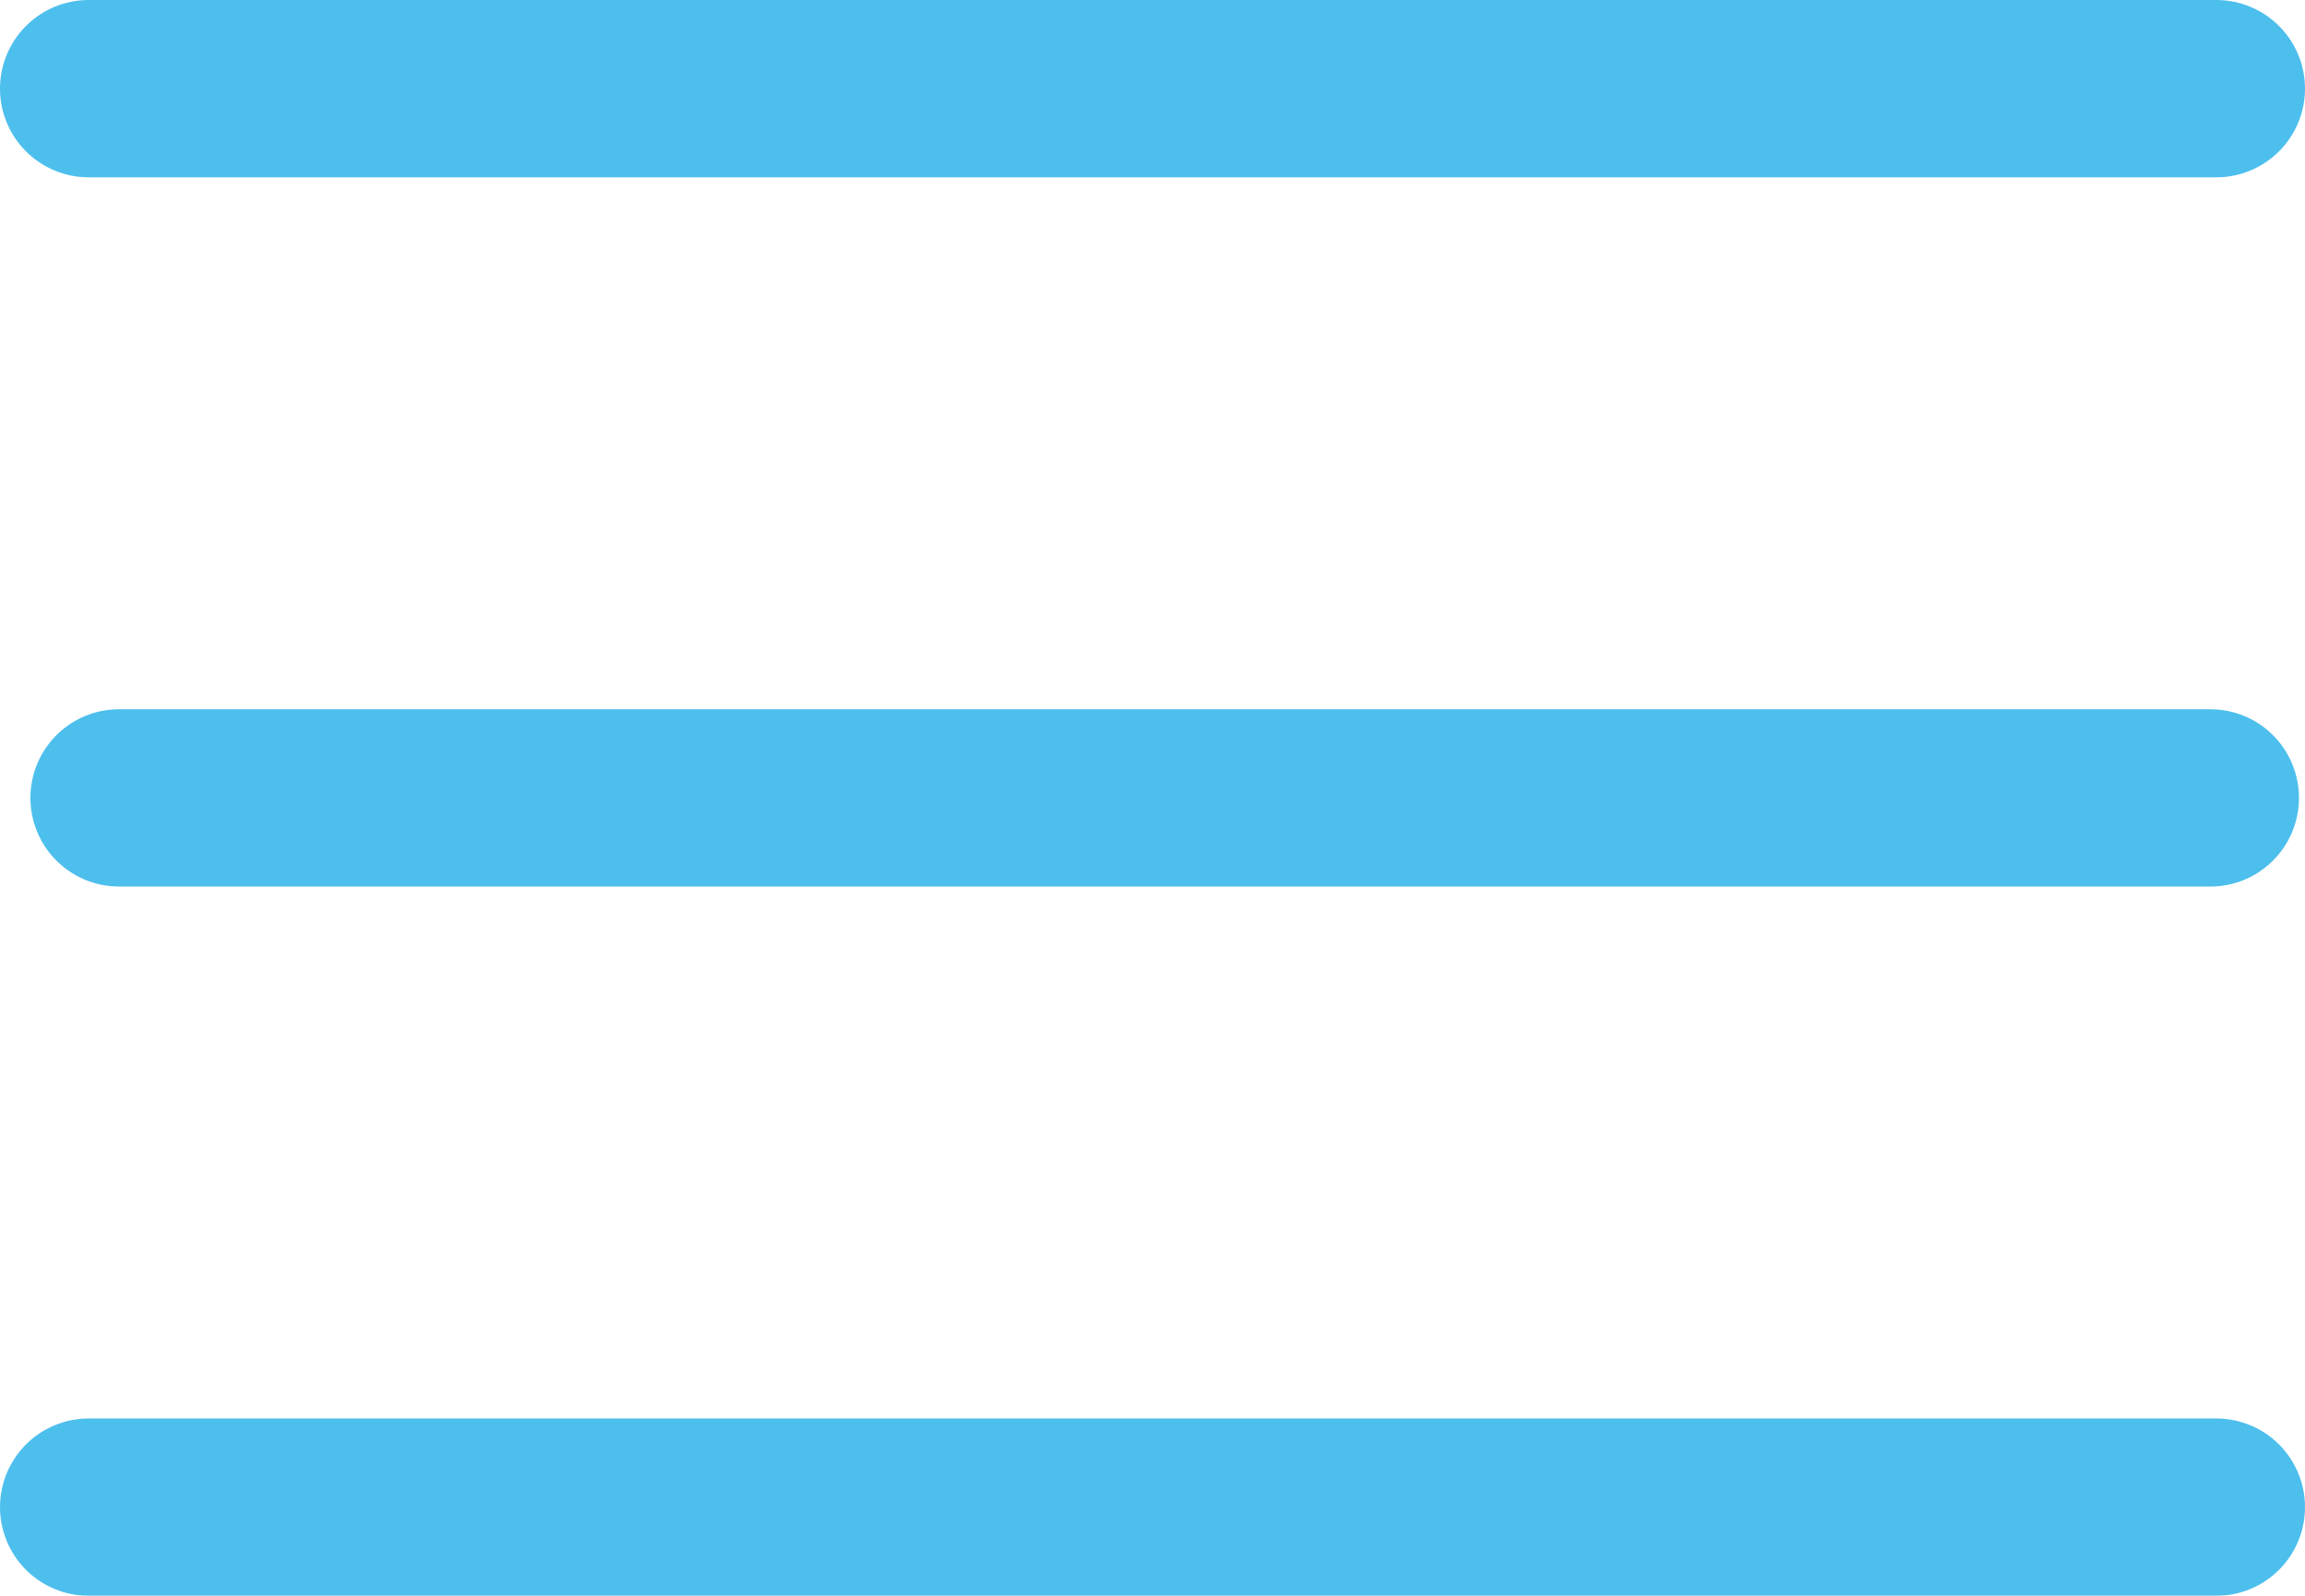 <svg xmlns="http://www.w3.org/2000/svg" width="26" height="18" viewBox="0 0 26 18"><defs><style>.a{opacity:0.8;isolation:isolate;}.b{fill:none;stroke:#21afe9;stroke-linecap:round;stroke-width:2px;}</style></defs><g class="a" transform="translate(-314.067 -19.764)"><line class="b" x2="24" transform="translate(315.067 36.764)"/><line class="b" x2="23.589" transform="translate(315.41 28.764)"/><line class="b" x2="24" transform="translate(315.067 20.764)"/></g></svg>